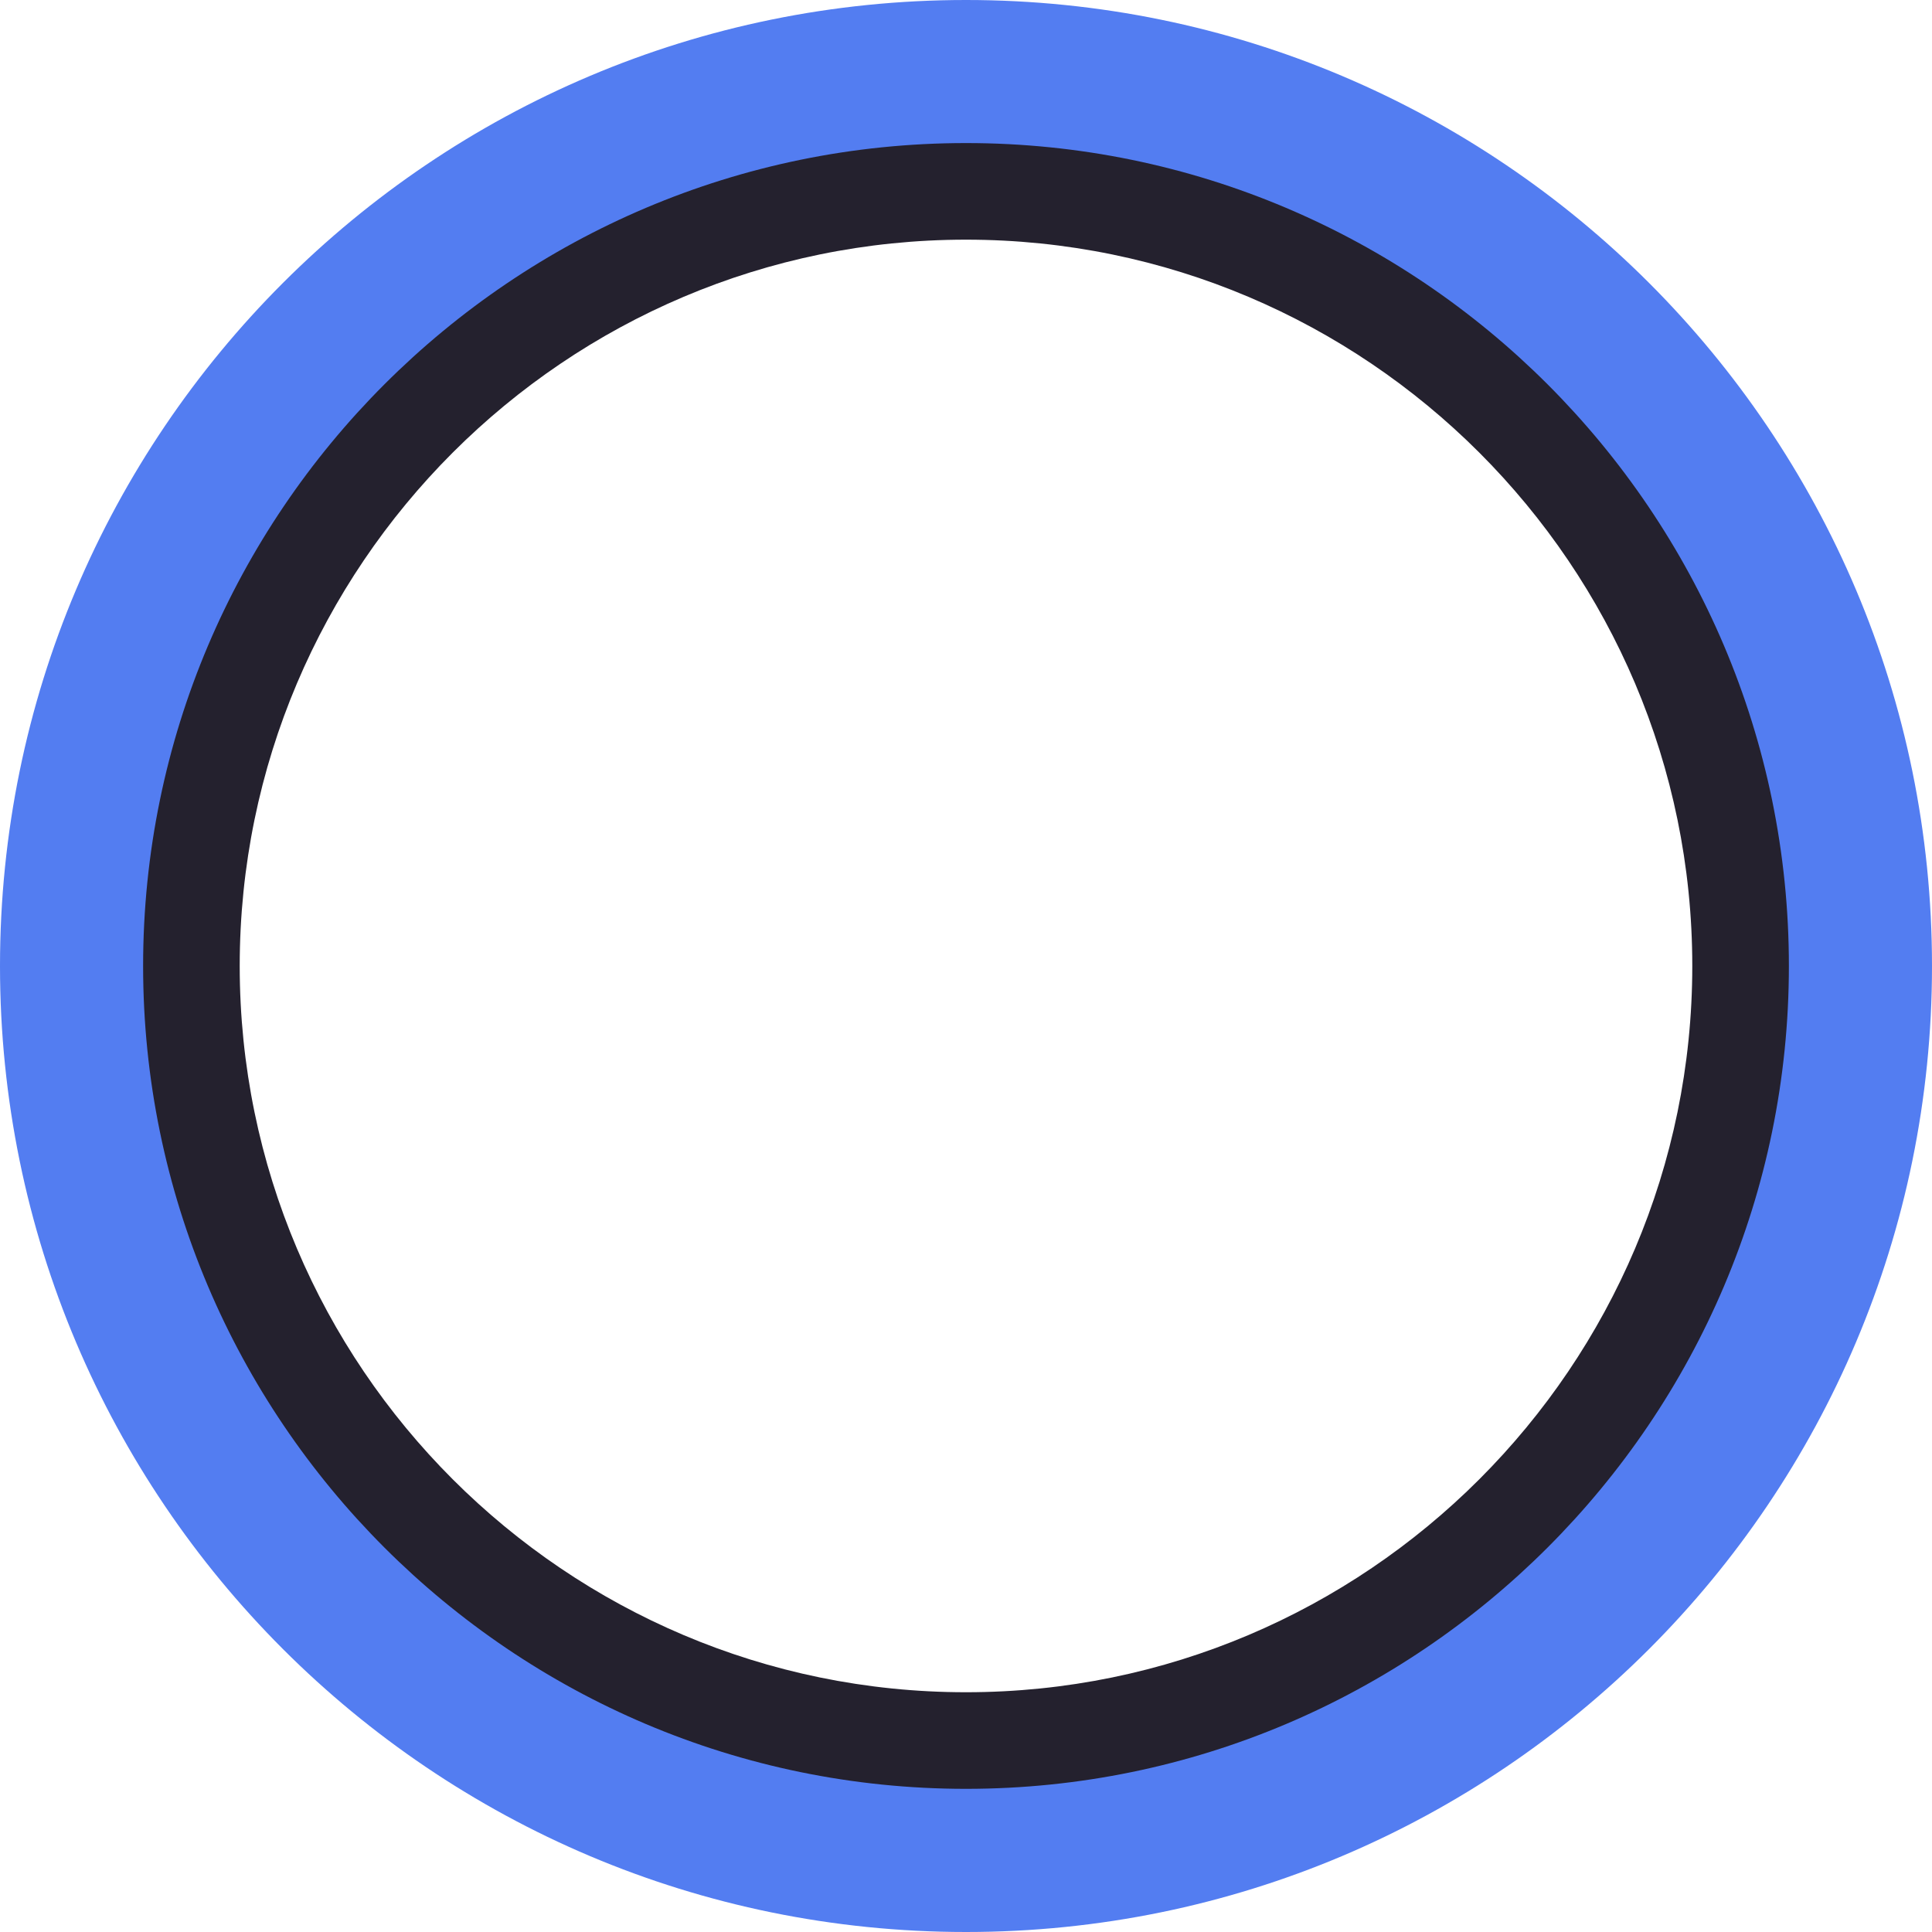 <?xml version="1.0" encoding="UTF-8"?><svg id="Ebene_1" xmlns="http://www.w3.org/2000/svg" viewBox="0 0 40 40"><defs><style>.cls-1{fill:none;}.cls-2{fill:#24212e;}.cls-3{fill:#537df1;}</style></defs><path class="cls-1" d="M20,0C31.046,0,40,8.954,40,20s-8.954,20-20,20S0,31.046,0,20,8.954,0,20,0Z"/><circle class="cls-1" cx="20" cy="20" r="17.037"/><path class="cls-1" d="M20,0c11.046,0,20,8.954,20,20s-8.954,20-20,20S0,31.046,0,20,8.954,0,20,0Z"/><path class="cls-3" d="M20,3c-4.541,0-8.81,1.768-12.021,4.979-3.211,3.211-4.979,7.48-4.979,12.02s1.768,8.81,4.979,12.02c3.211,3.211,7.48,4.979,12.021,4.979s8.81-1.768,12.021-4.979c3.211-3.211,4.979-7.48,4.979-12.02s-1.768-8.81-4.979-12.02c-3.211-3.211-7.48-4.979-12.021-4.979M20,0C31.046,0,40,8.954,40,20s-8.954,20-20,20S0,31.045,0,20,8.954,0,20,0Z"/><circle class="cls-1" cx="20" cy="20" r="17.037"/><path class="cls-2" d="M20,37.036c-9.395,0-17.037-7.643-17.037-17.037C2.963,10.605,10.605,2.962,20,2.962s17.037,7.643,17.037,17.037c0,9.394-7.643,17.037-17.037,17.037Zm0-32.074c-8.291,0-15.037,6.746-15.037,15.037s6.746,15.037,15.037,15.037c8.291,0,15.037-6.745,15.037-15.037s-6.746-15.037-15.037-15.037Z"/></svg>